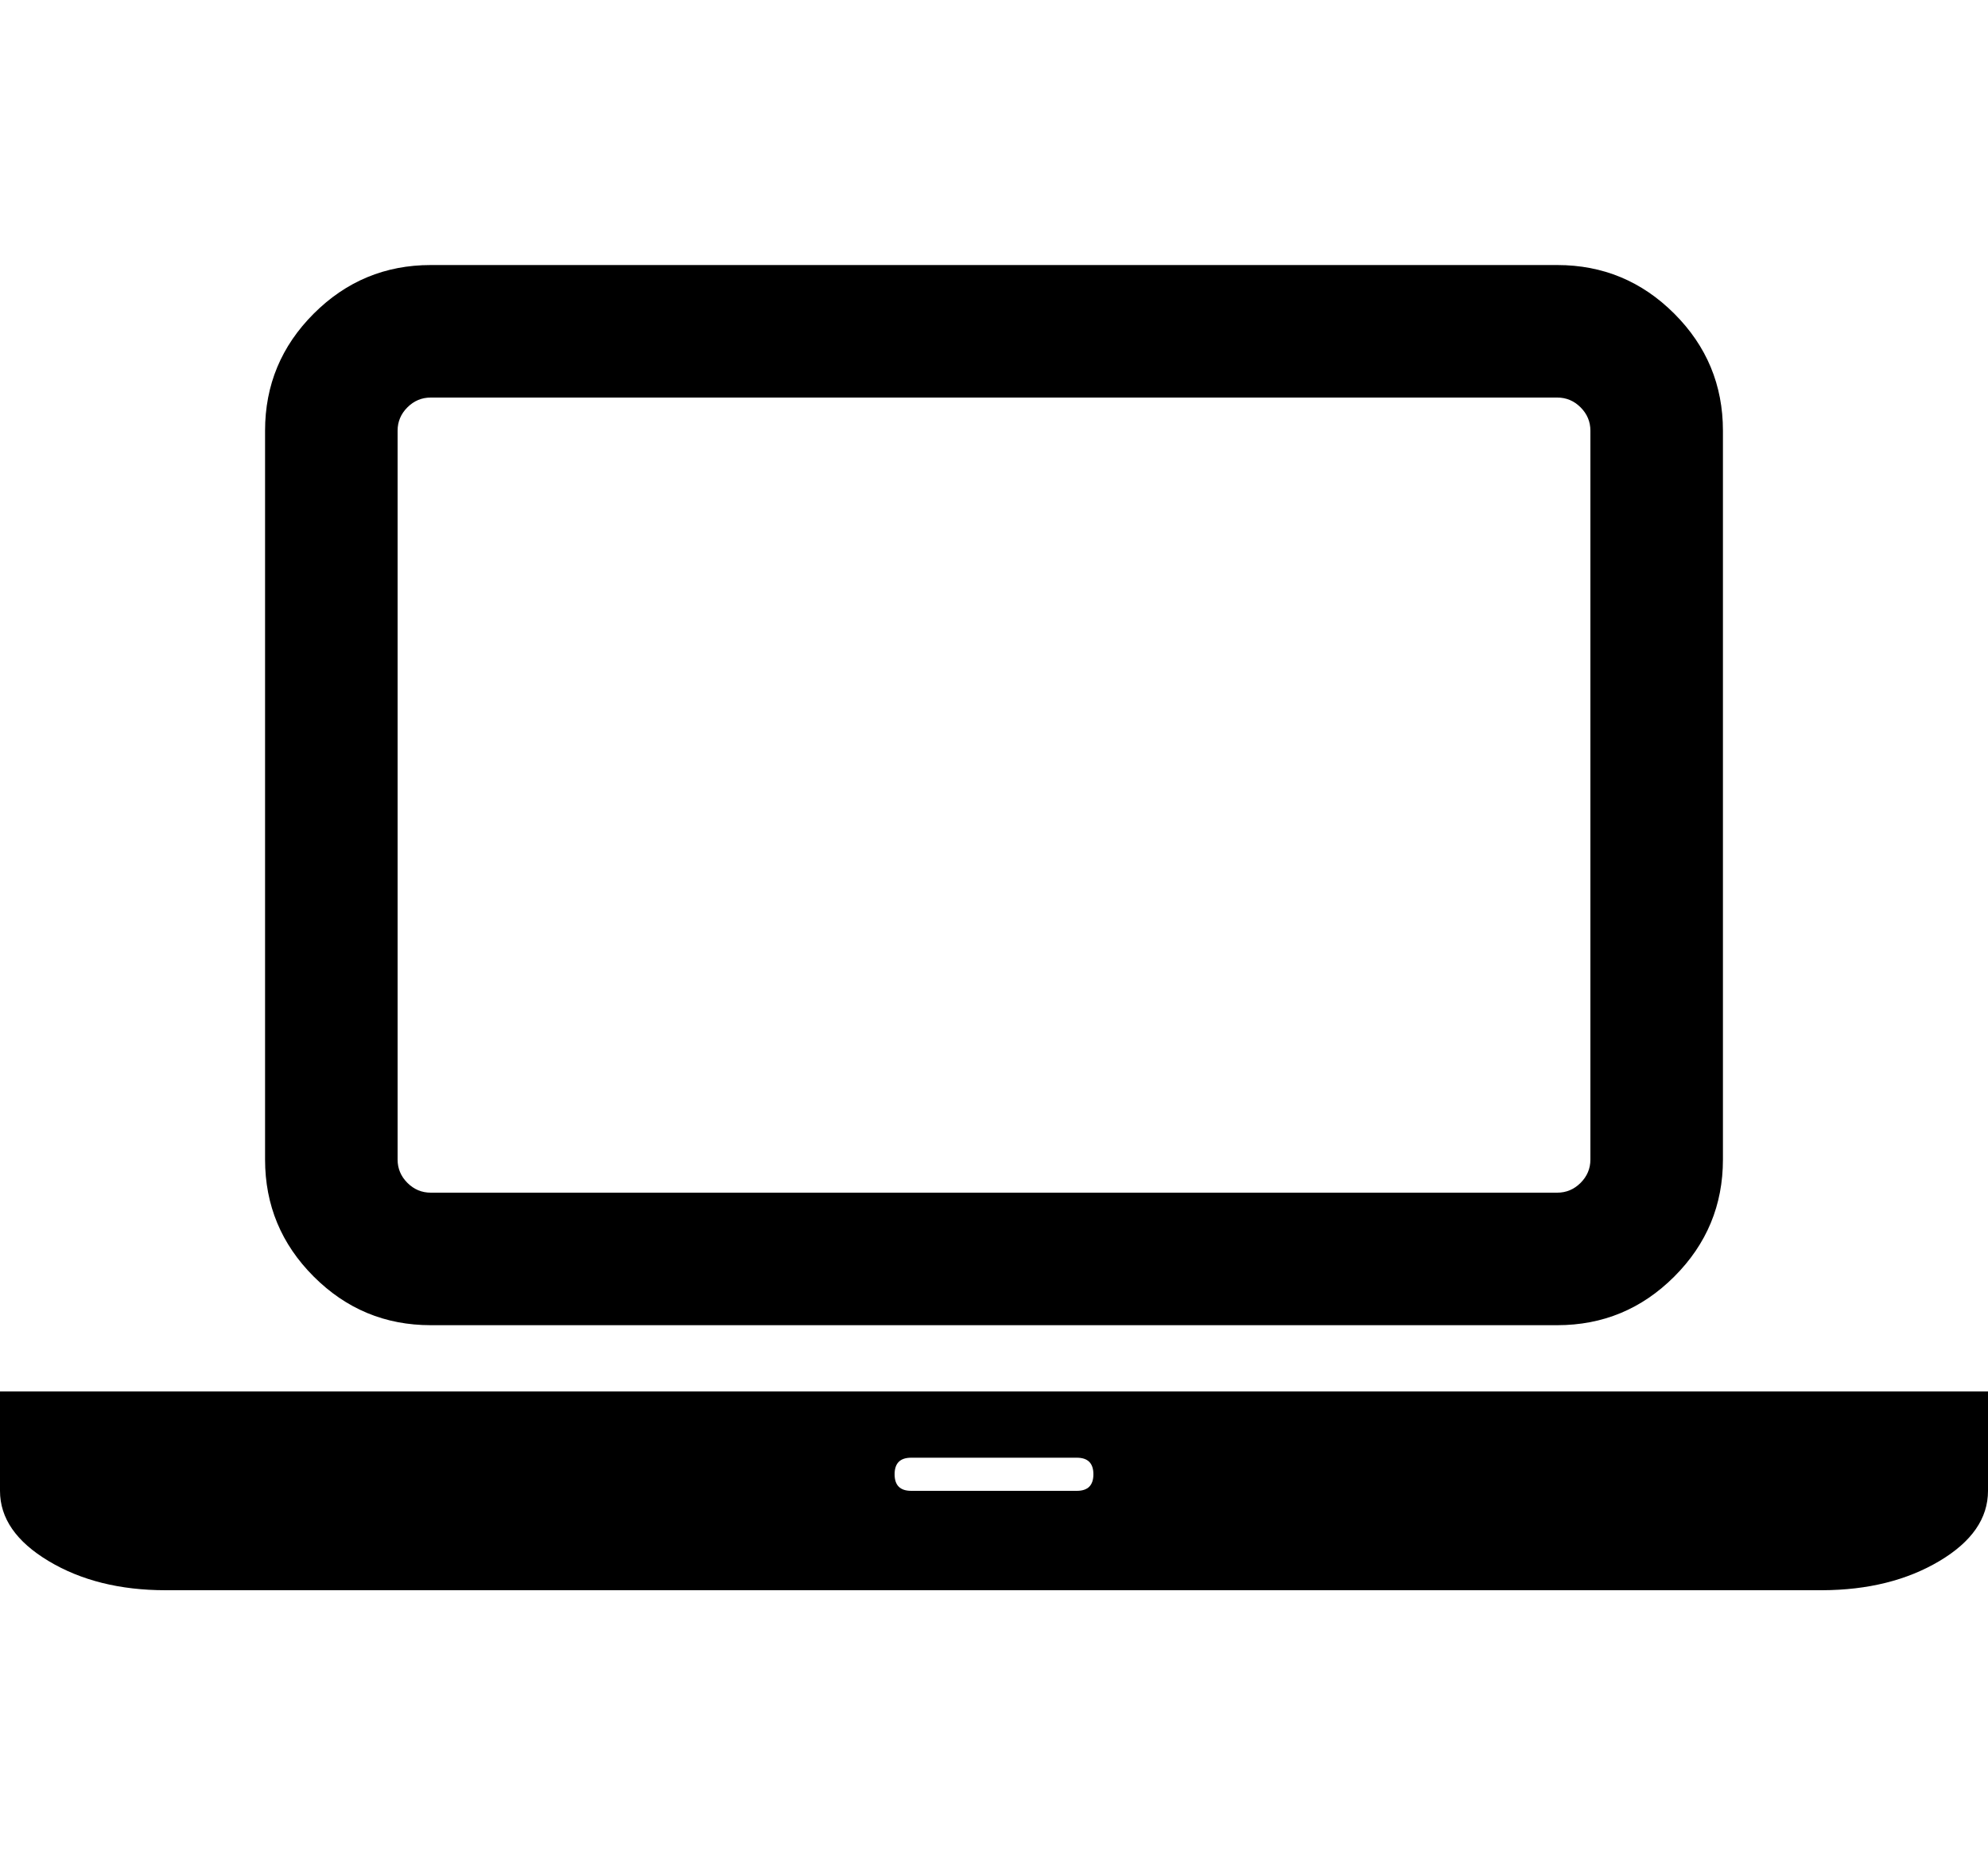 <svg xmlns="http://www.w3.org/2000/svg" viewBox="0 0 15 14"><path d="M3.25 10q-.516 0-.883-.367T2 8.75v-5.5q0-.516.367-.883T3.25 2h8.5q.516 0 .883.367T13 3.25v5.5q0 .516-.367.883T11.75 10h-8.5zM3 3.25v5.5q0 .102.074.176T3.25 9h8.5q.102 0 .176-.074T12 8.75v-5.5q0-.102-.074-.176T11.75 3h-8.5q-.102 0-.176.074T3 3.25zm10.75 7.25H15v.75q0 .312-.367.53t-.883.22H1.25q-.516 0-.883-.22T0 11.25v-.75h13.75zm-5.625.75q.125 0 .125-.125T8.125 11h-1.25q-.125 0-.125.125t.125.125h1.25z" /></svg>